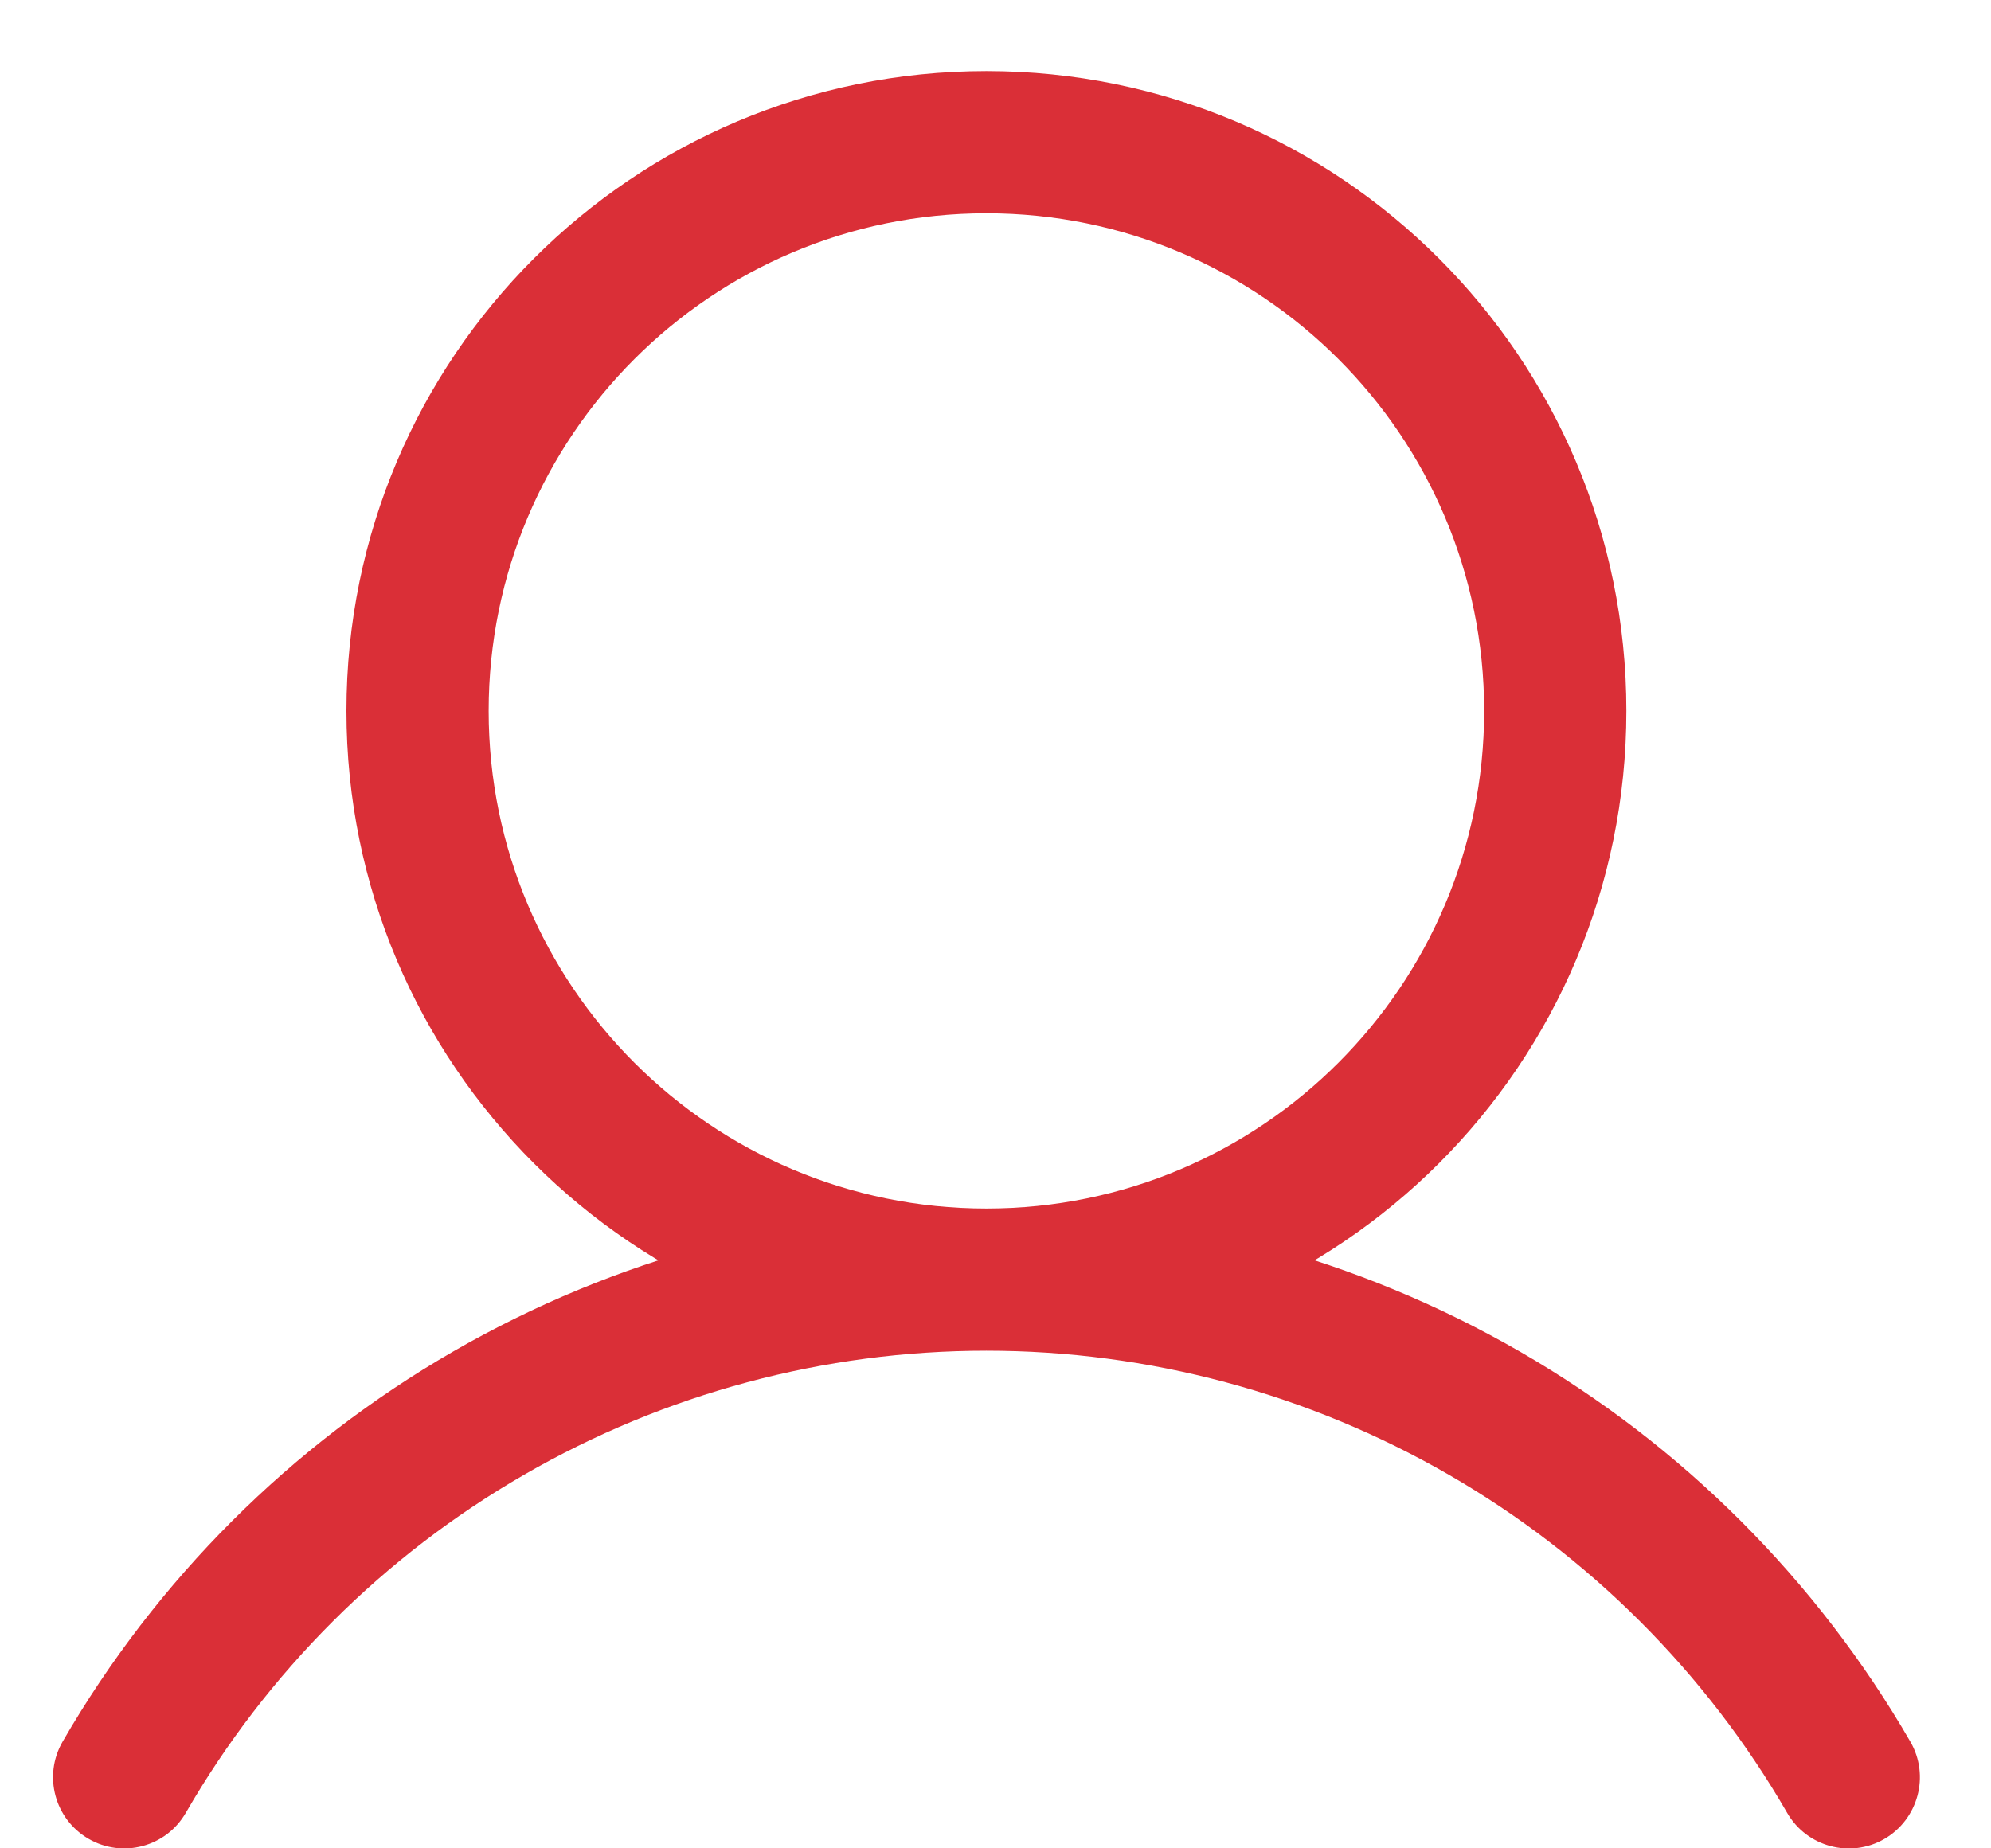 <svg width="14" height="13" viewBox="0 0 14 13" fill="none" xmlns="http://www.w3.org/2000/svg">
<path d="M0.44 12.25C0.302 12.489 0.384 12.795 0.623 12.933C0.862 13.072 1.168 12.99 1.306 12.751L0.44 12.25ZM12.567 12.751C12.705 12.99 13.011 13.072 13.25 12.934C13.489 12.795 13.571 12.489 13.433 12.25L12.567 12.751ZM10.436 5C10.436 6.933 8.869 8.5 6.936 8.5V9.5C9.422 9.5 11.436 7.485 11.436 5H10.436ZM6.936 8.5C5.003 8.5 3.436 6.933 3.436 5H2.436C2.436 7.485 4.451 9.5 6.936 9.5V8.5ZM3.436 5C3.436 3.067 5.003 1.5 6.936 1.5V0.5C4.451 0.5 2.436 2.515 2.436 5H3.436ZM6.936 1.5C8.869 1.5 10.436 3.067 10.436 5H11.436C11.436 2.515 9.422 0.5 6.936 0.5V1.5ZM1.306 12.751C1.877 11.762 2.698 10.942 3.686 10.372L3.186 9.506C2.046 10.164 1.099 11.11 0.44 12.25L1.306 12.751ZM3.686 10.372C4.675 9.801 5.796 9.5 6.936 9.5V8.5C5.62 8.5 4.326 8.848 3.186 9.506L3.686 10.372ZM6.936 9.5C8.077 9.5 9.198 9.801 10.187 10.372L10.687 9.506C9.547 8.848 8.253 8.5 6.936 8.5V9.5ZM10.187 10.372C11.175 10.942 11.996 11.763 12.567 12.751L13.433 12.25C12.774 11.11 11.827 10.164 10.687 9.506L10.187 10.372Z" fill="#DA2F37"/>
</svg>
